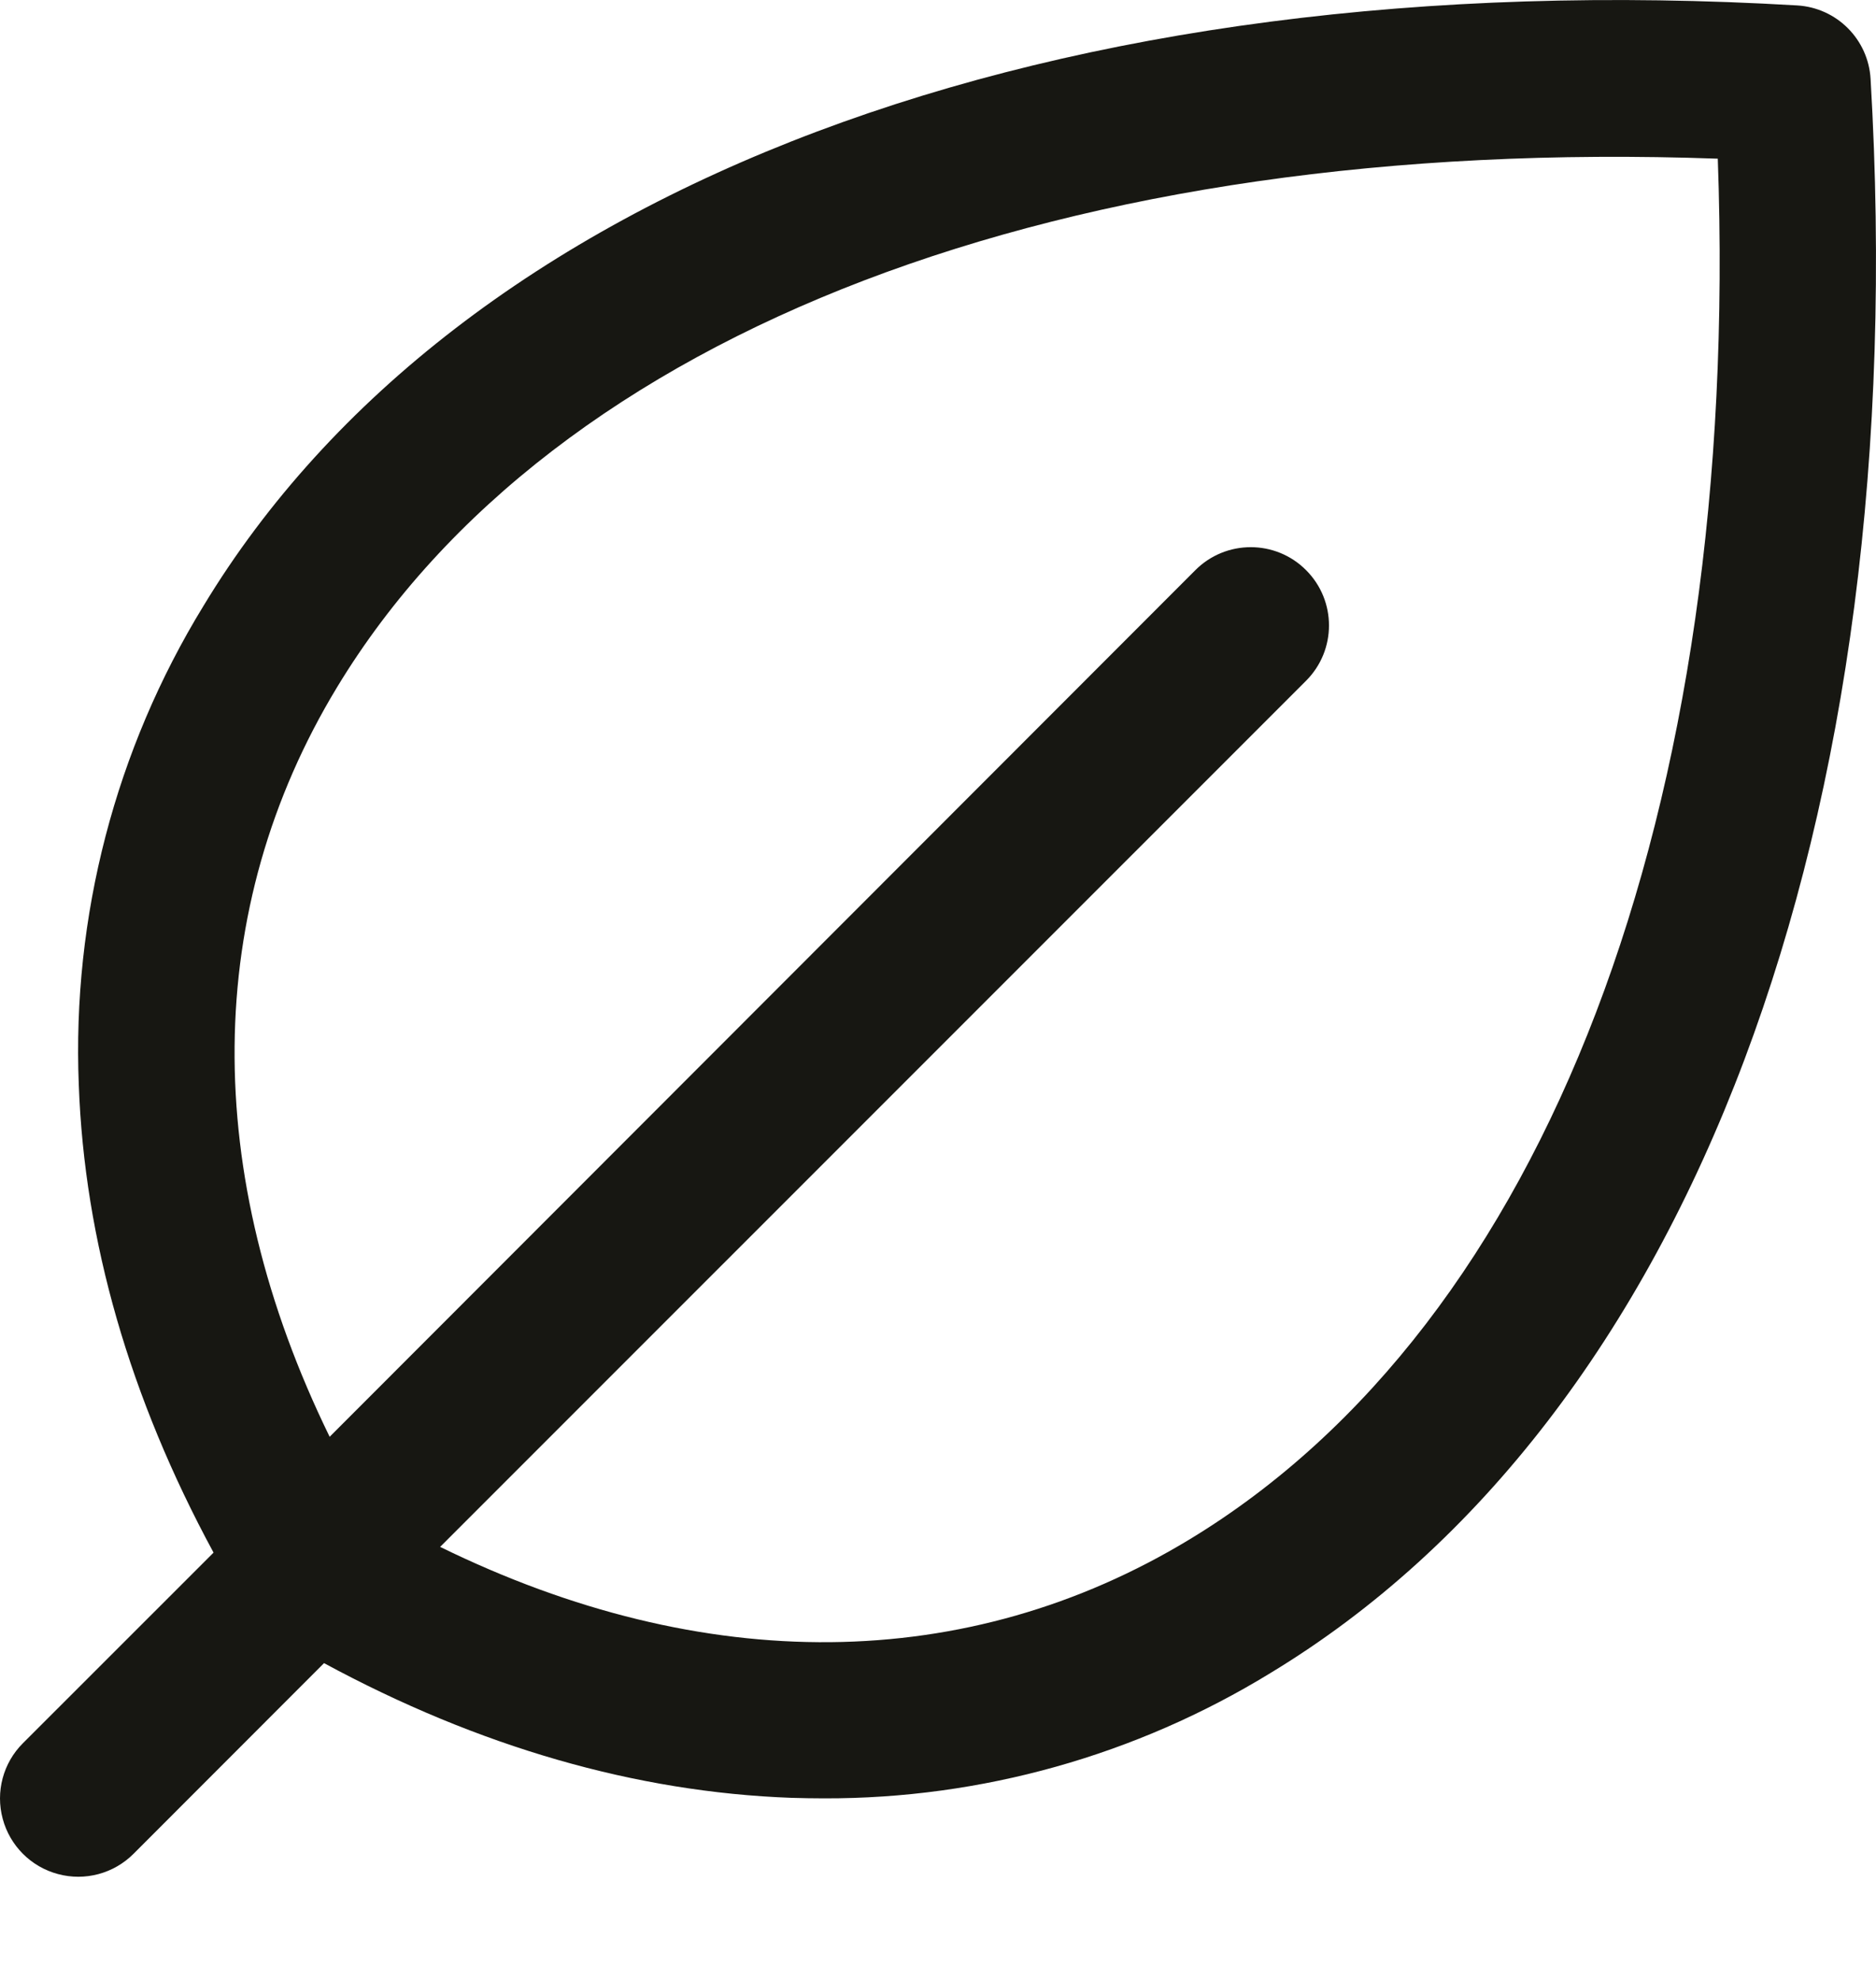 <svg width="18" height="19" viewBox="0 0 18 19" fill="none" xmlns="http://www.w3.org/2000/svg">
<path fill-rule="evenodd" clip-rule="evenodd" d="M17.948 0.757C17.926 0.377 17.623 0.074 17.243 0.052C10.106 -0.367 4.39 1.781 1.952 5.812C1.107 7.191 0.691 8.79 0.756 10.406C0.81 11.898 1.244 13.406 2.049 14.892L0.22 16.72C0.03 16.909 -0.044 17.186 0.026 17.445C0.095 17.703 0.297 17.906 0.556 17.975C0.815 18.045 1.091 17.971 1.281 17.781L3.109 15.952C4.594 16.755 6.102 17.19 7.594 17.244C7.698 17.247 7.802 17.249 7.906 17.249C9.417 17.253 10.899 16.837 12.188 16.048C16.219 13.61 18.368 7.894 17.948 0.757ZM11.414 14.765C9.281 16.057 6.757 16.078 4.223 14.837L12.531 6.53C12.825 6.237 12.825 5.761 12.531 5.468C12.239 5.175 11.763 5.175 11.47 5.468L3.163 13.781C1.926 11.25 1.944 8.719 3.235 6.59C5.306 3.171 10.228 1.299 16.482 1.522C16.706 7.771 14.833 12.694 11.414 14.765Z" fill="#171712"/>
</svg>
